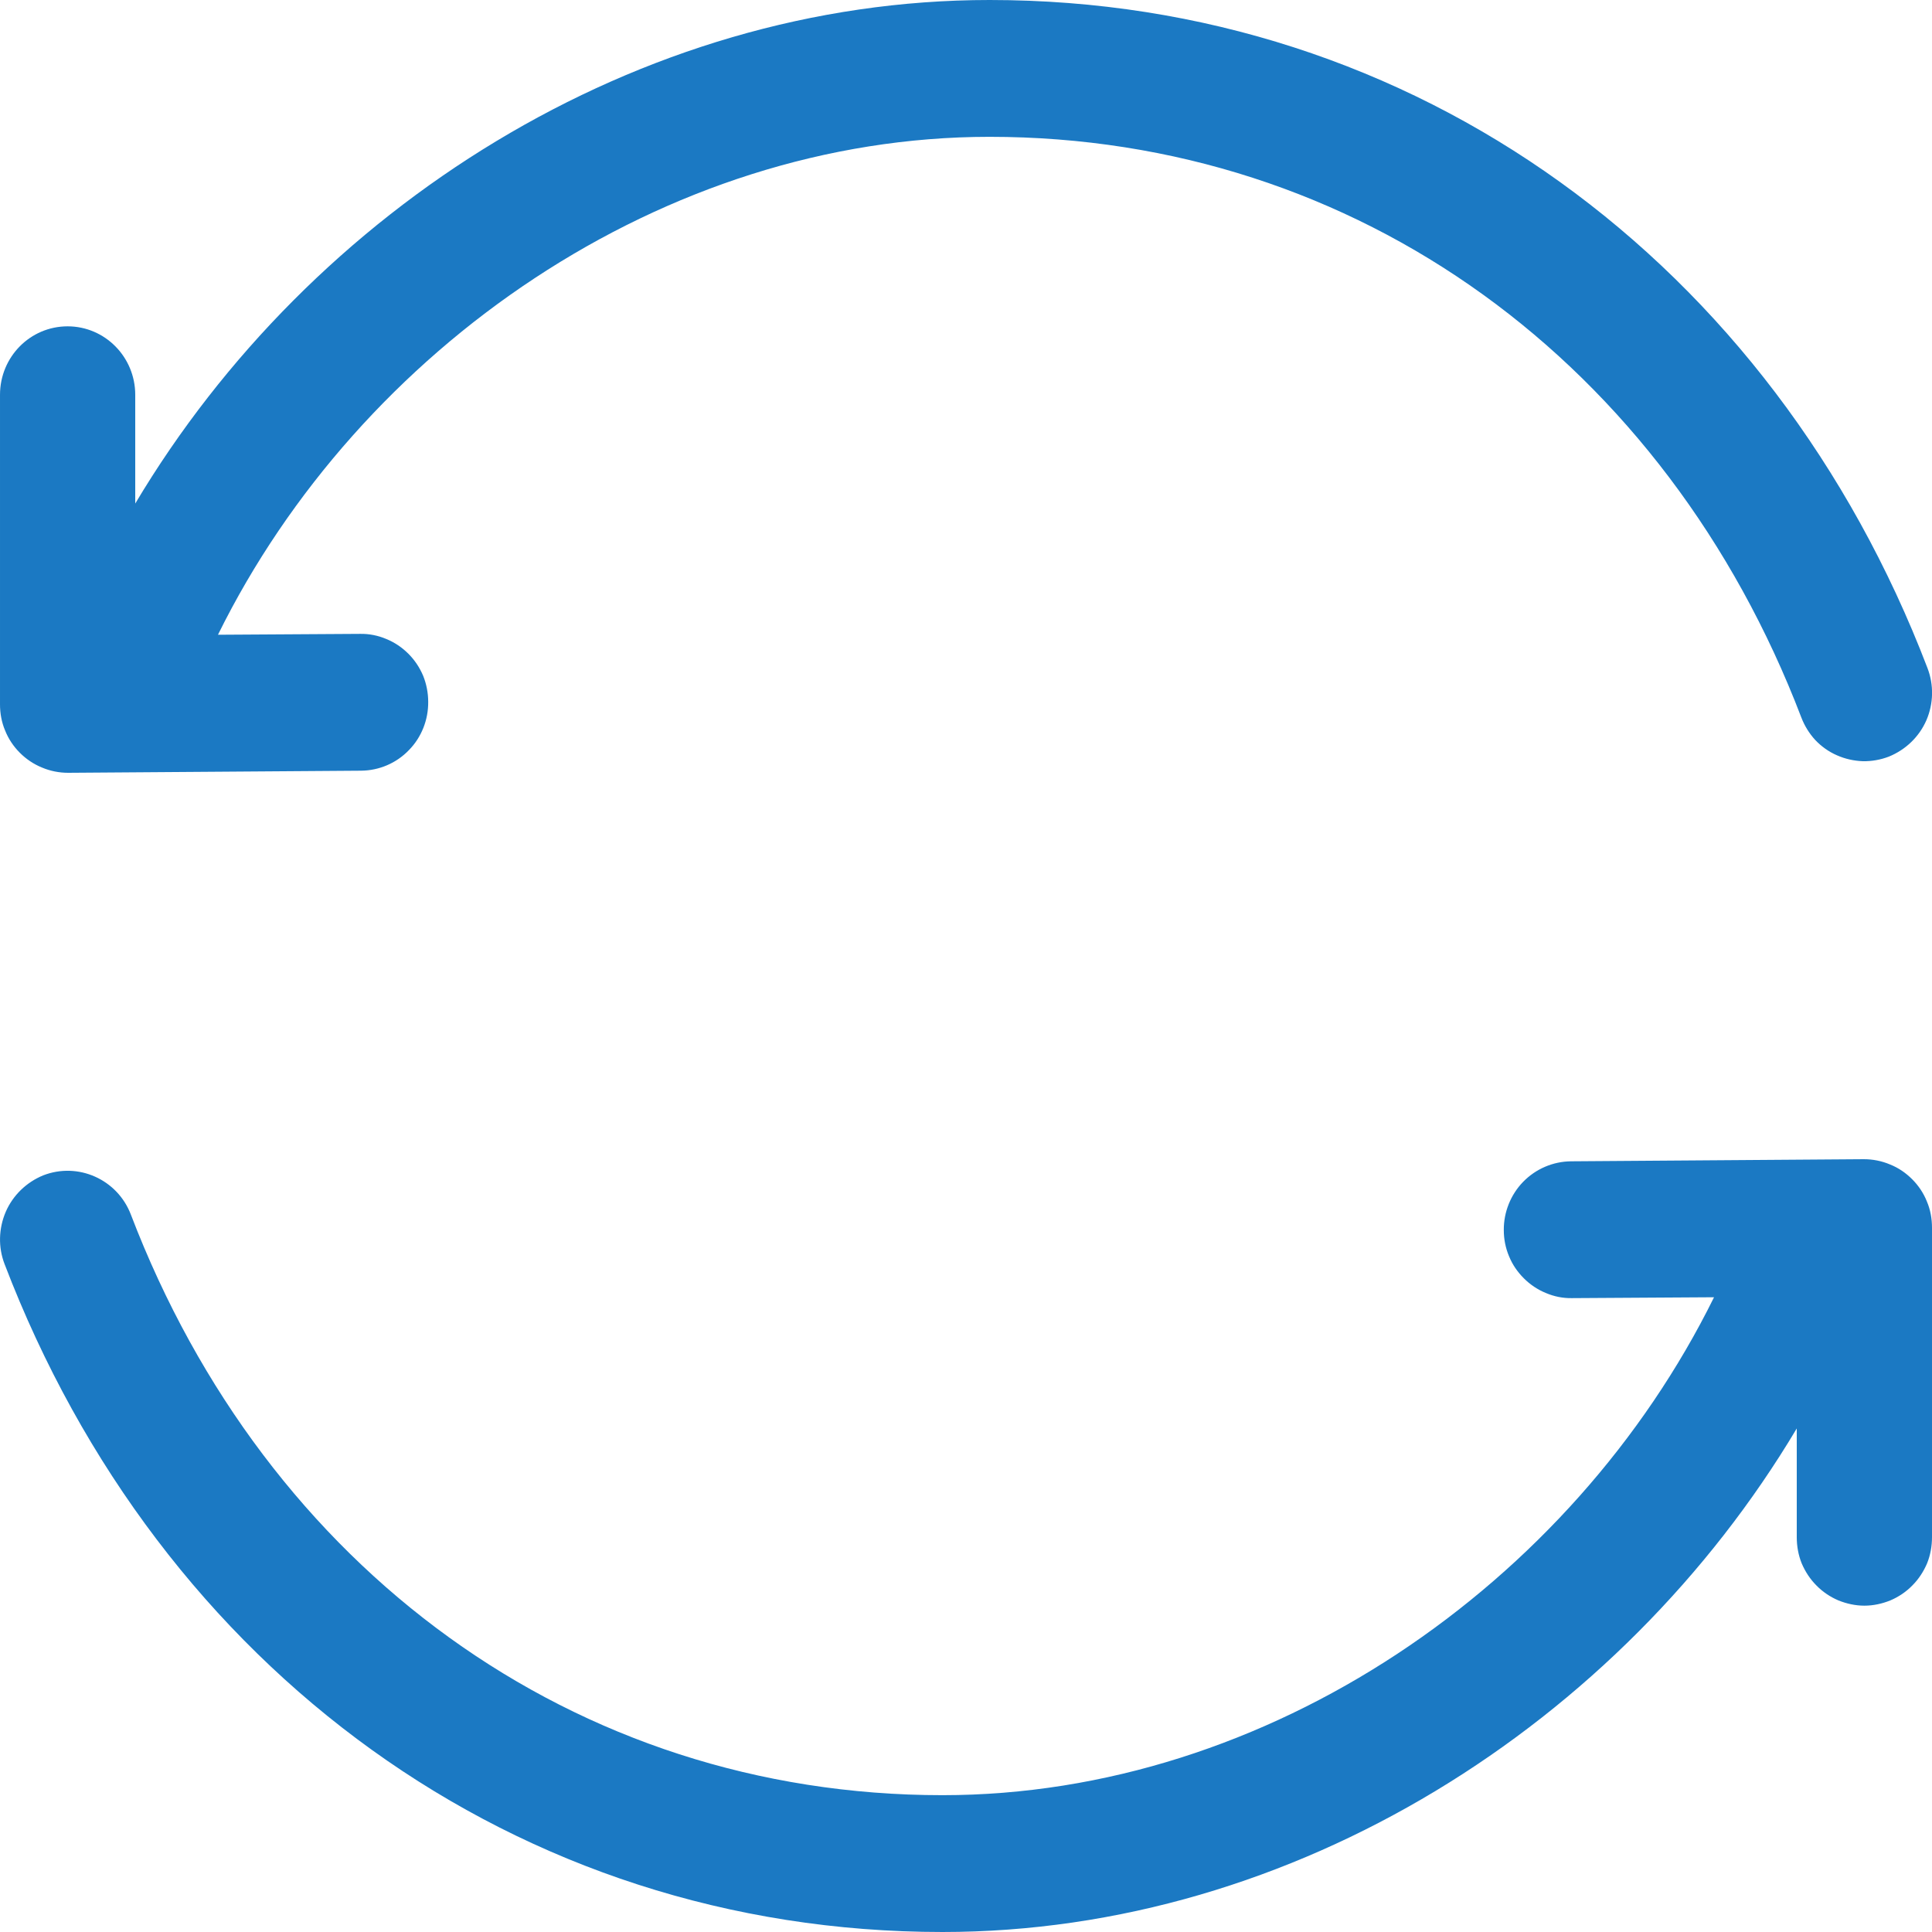 <svg width="11" height="11" viewBox="0 0 11 11" fill="none" xmlns="http://www.w3.org/2000/svg">
<g clip-path="url(#clip0_36_20)">
<path d="M10.612 6.6C10.663 6.6 10.714 6.61 10.761 6.63C10.809 6.649 10.851 6.678 10.887 6.714C10.923 6.75 10.952 6.793 10.971 6.841C10.991 6.888 11 6.939 11 6.99V8.752C11 8.803 10.991 8.854 10.972 8.901C10.952 8.948 10.924 8.991 10.888 9.027C10.853 9.063 10.81 9.092 10.763 9.112C10.716 9.131 10.666 9.142 10.615 9.142C10.564 9.142 10.514 9.131 10.467 9.112C10.42 9.092 10.377 9.063 10.342 9.027C10.306 8.991 10.278 8.948 10.258 8.901C10.239 8.854 10.23 8.803 10.23 8.752V8.133C9.228 9.814 7.369 11 5.366 11C2.941 11 0.908 9.503 0.026 7.197C-0.011 7.101 -0.008 6.994 0.033 6.899C0.074 6.805 0.151 6.731 0.246 6.692C0.444 6.615 0.668 6.714 0.745 6.915C1.515 8.929 3.268 10.221 5.366 10.221C7.22 10.221 8.952 9.021 9.759 7.386L8.95 7.391C8.899 7.392 8.849 7.382 8.802 7.362C8.755 7.343 8.712 7.314 8.676 7.278C8.64 7.242 8.611 7.2 8.592 7.153C8.572 7.106 8.562 7.055 8.562 7.004C8.561 6.902 8.601 6.802 8.672 6.729C8.744 6.655 8.842 6.613 8.945 6.612L10.612 6.6ZM5.635 0C8.059 0 10.092 1.497 10.974 3.803C11.011 3.899 11.009 4.006 10.968 4.101C10.927 4.195 10.85 4.269 10.754 4.308C10.707 4.326 10.656 4.335 10.606 4.334C10.555 4.332 10.505 4.321 10.458 4.3C10.412 4.28 10.37 4.25 10.335 4.213C10.301 4.176 10.274 4.132 10.256 4.085C9.486 2.071 7.732 0.779 5.634 0.779C3.78 0.779 2.048 1.979 1.241 3.614L2.05 3.609C2.101 3.608 2.152 3.618 2.199 3.638C2.246 3.657 2.289 3.686 2.325 3.722C2.361 3.758 2.389 3.8 2.409 3.847C2.428 3.894 2.438 3.945 2.438 3.996C2.439 4.098 2.4 4.198 2.328 4.271C2.257 4.345 2.159 4.387 2.056 4.388L0.388 4.4C0.337 4.4 0.286 4.39 0.239 4.37C0.192 4.351 0.149 4.322 0.113 4.286C0.077 4.25 0.048 4.207 0.029 4.159C0.009 4.112 -0 4.061 9.76945e-06 4.01V2.248C9.76945e-06 2.032 0.172 1.858 0.385 1.858C0.597 1.858 0.77 2.032 0.77 2.248V2.867C1.772 1.186 3.631 0 5.634 0H5.635Z" fill="#1B79C3"/>
</g>
<defs>
<clipPath id="clip0_36_20">
<rect width="11" height="11" fill="white"/>
</clipPath>
</defs>
</svg>
